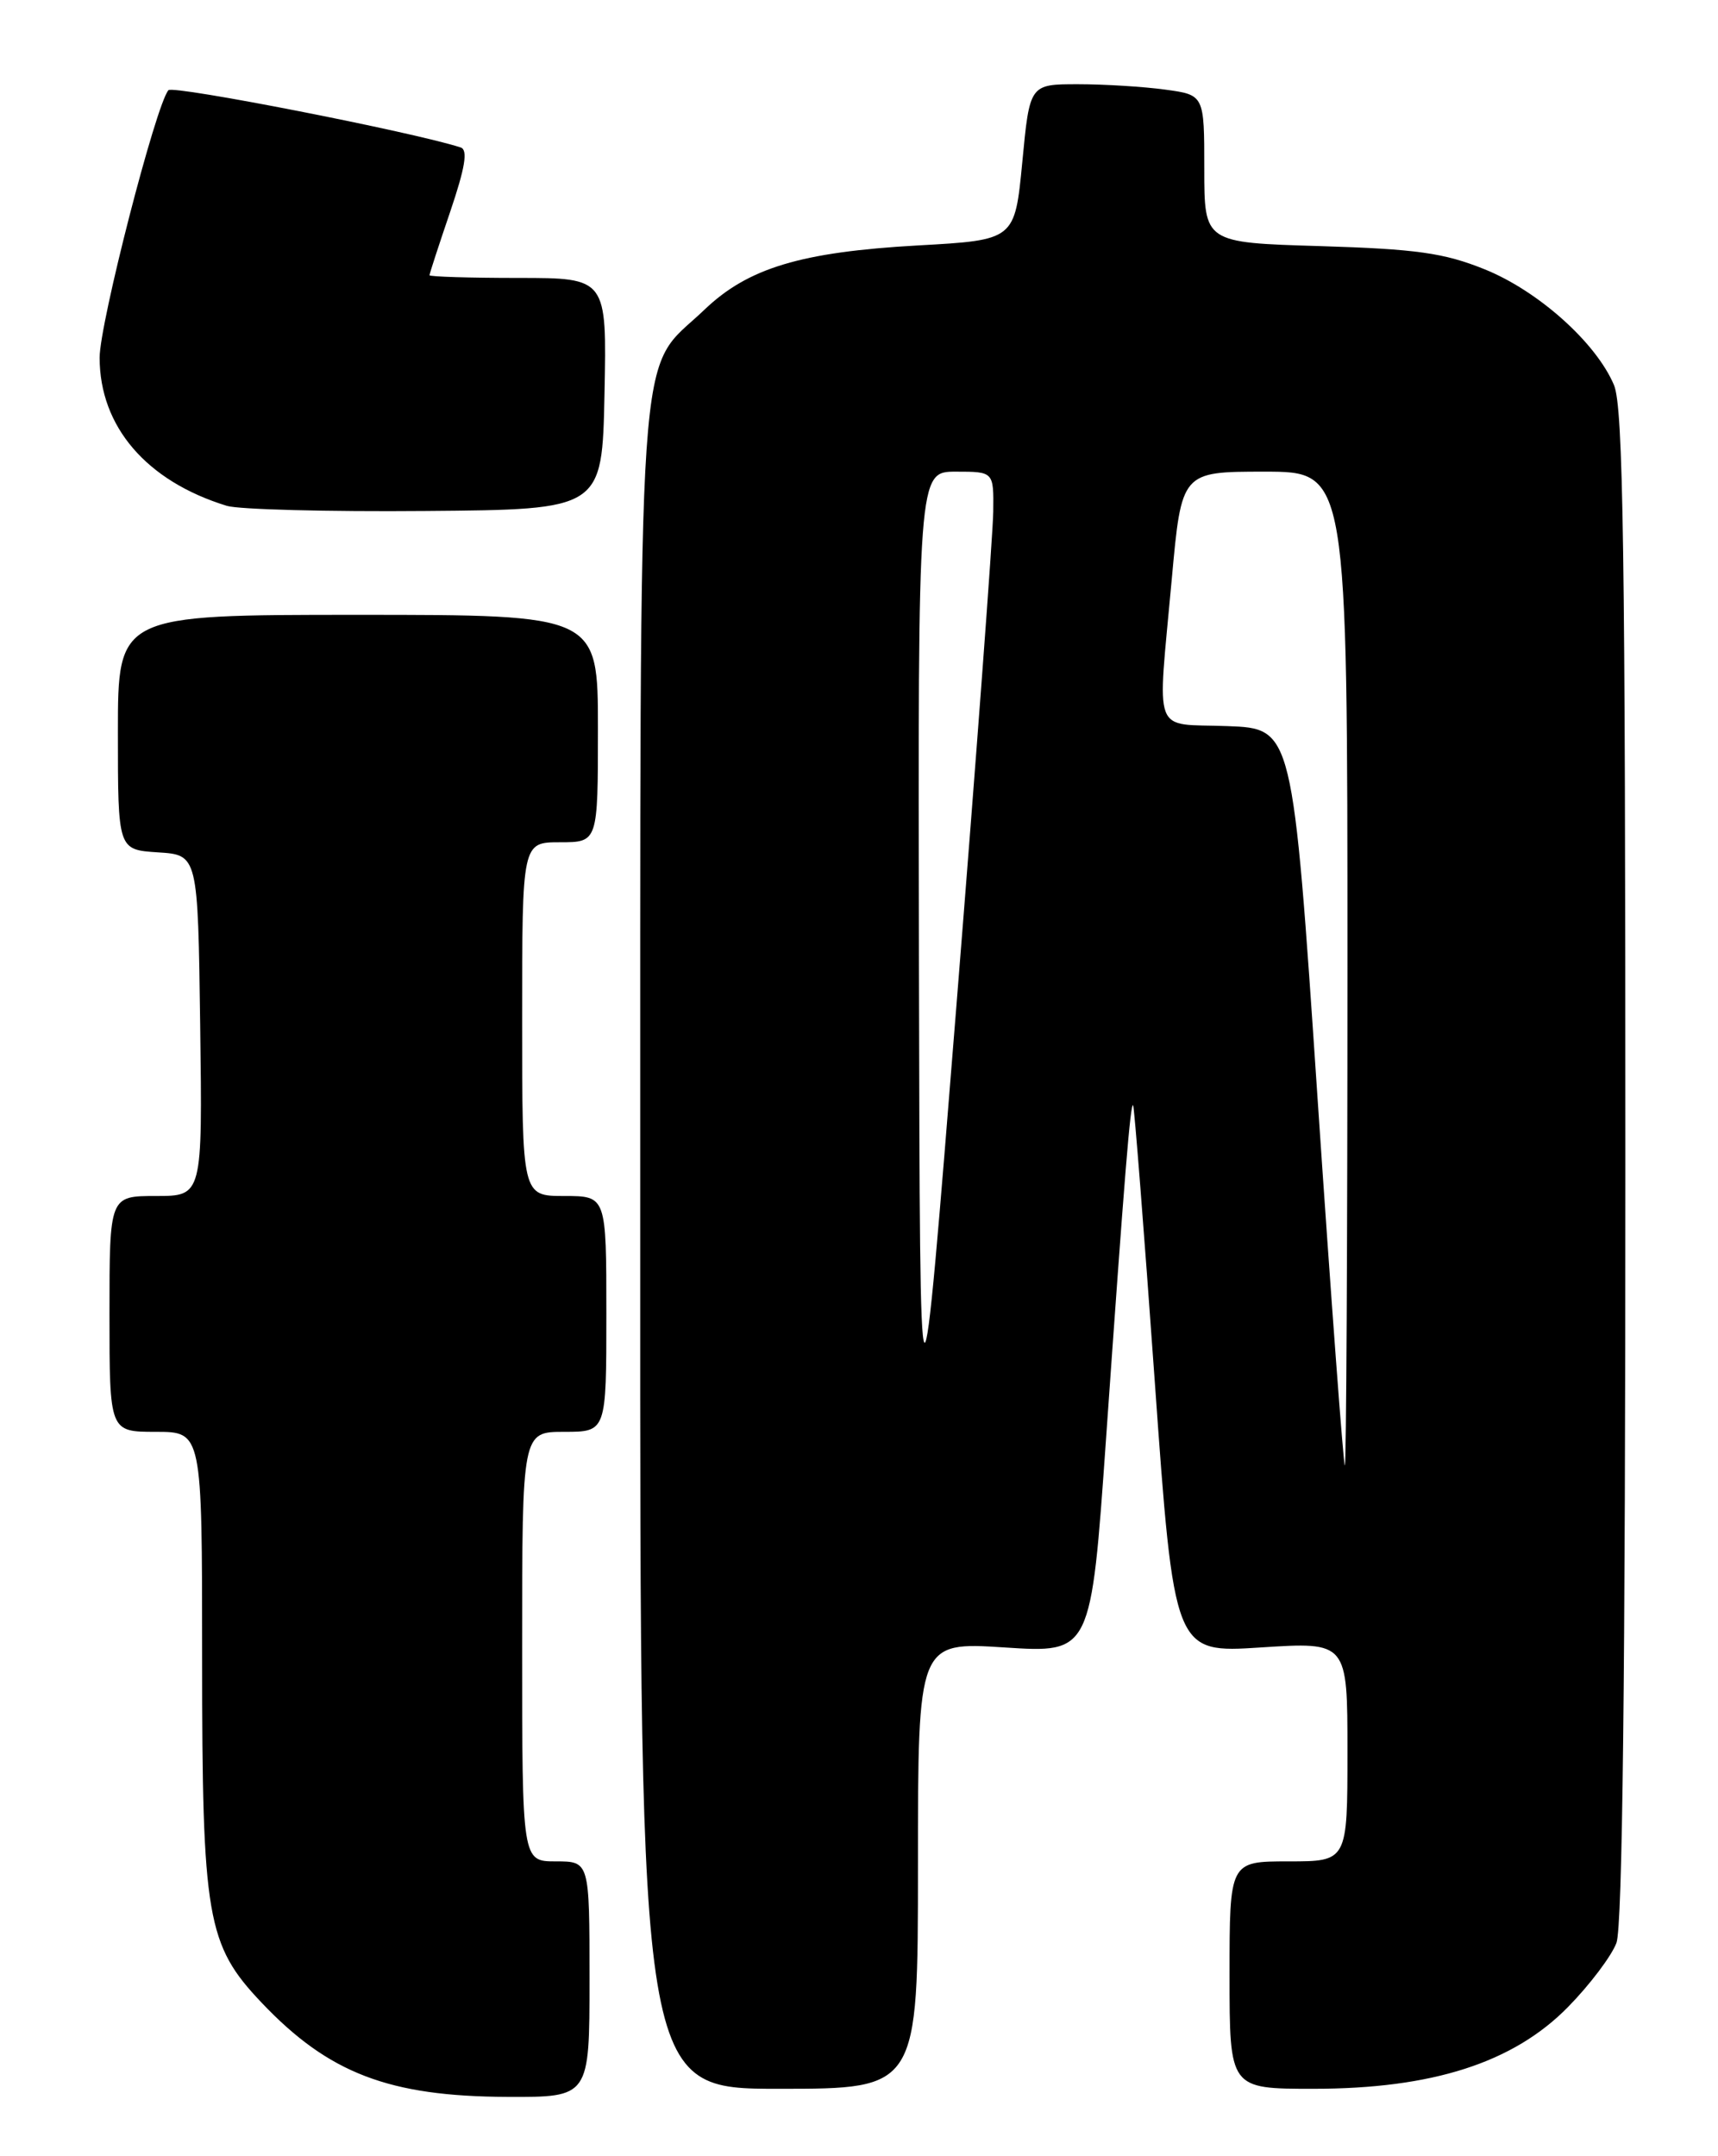 <?xml version="1.0" encoding="UTF-8" standalone="no"?>
<!DOCTYPE svg PUBLIC "-//W3C//DTD SVG 1.1//EN" "http://www.w3.org/Graphics/SVG/1.1/DTD/svg11.dtd" >
<svg xmlns="http://www.w3.org/2000/svg" xmlns:xlink="http://www.w3.org/1999/xlink" version="1.1" viewBox="0 0 204 256">
 <g >
 <path fill="currentColor"
d=" M 70.00 235.00 C 70.00 221.00 70.00 221.00 66.00 221.00 C 62.00 221.00 62.00 221.00 62.00 195.50 C 62.00 170.00 62.00 170.00 67.00 170.00 C 72.00 170.00 72.00 170.00 72.00 156.00 C 72.00 142.00 72.00 142.00 67.00 142.00 C 62.00 142.00 62.00 142.00 62.00 121.00 C 62.00 100.00 62.00 100.00 66.50 100.00 C 71.00 100.00 71.00 100.00 71.00 86.50 C 71.00 73.00 71.00 73.00 42.50 73.00 C 14.00 73.00 14.00 73.00 14.00 86.95 C 14.00 100.89 14.00 100.89 18.75 101.20 C 23.50 101.50 23.50 101.50 23.77 121.75 C 24.04 142.00 24.04 142.00 18.52 142.00 C 13.00 142.00 13.00 142.00 13.00 156.00 C 13.00 170.00 13.00 170.00 18.50 170.00 C 24.00 170.00 24.00 170.00 24.00 196.82 C 24.00 227.70 24.55 230.91 31.04 237.75 C 39.02 246.17 46.18 248.91 60.25 248.96 C 70.00 249.00 70.00 249.00 70.00 235.00 Z  M 109.00 221.47 C 109.00 194.94 109.00 194.94 119.28 195.60 C 129.55 196.27 129.55 196.27 131.33 170.88 C 133.54 139.40 134.23 130.89 134.55 131.23 C 134.69 131.38 135.84 146.07 137.11 163.88 C 139.42 196.27 139.42 196.27 149.71 195.60 C 160.00 194.94 160.00 194.94 160.00 207.97 C 160.00 221.00 160.00 221.00 153.00 221.00 C 146.00 221.00 146.00 221.00 146.00 234.50 C 146.00 248.00 146.00 248.00 155.95 248.00 C 170.08 248.00 179.70 244.91 186.20 238.28 C 188.78 235.65 191.36 232.23 191.94 230.68 C 192.66 228.78 193.00 198.82 193.00 138.40 C 193.00 65.45 192.75 48.34 191.65 45.72 C 189.53 40.69 182.66 34.54 176.28 31.97 C 171.47 30.03 168.20 29.57 156.75 29.22 C 143.00 28.81 143.00 28.81 143.00 20.04 C 143.00 11.27 143.00 11.27 138.36 10.64 C 135.81 10.29 131.15 10.00 128.00 10.00 C 122.27 10.00 122.27 10.00 121.39 19.25 C 120.50 28.50 120.50 28.50 109.00 29.14 C 95.12 29.92 88.83 31.81 83.65 36.77 C 75.46 44.62 76.05 36.04 76.02 148.25 C 76.00 248.00 76.00 248.00 92.50 248.00 C 109.00 248.00 109.00 248.00 109.00 221.47 Z  M 71.78 46.75 C 72.06 33.00 72.06 33.00 61.53 33.00 C 55.74 33.00 51.00 32.85 51.00 32.68 C 51.00 32.50 52.11 29.10 53.46 25.13 C 55.23 19.91 55.58 17.80 54.71 17.51 C 49.13 15.69 20.53 10.09 20.00 10.71 C 18.51 12.42 11.83 38.39 11.83 42.46 C 11.83 50.65 17.39 57.13 26.94 60.06 C 28.35 60.49 38.95 60.77 50.50 60.67 C 71.50 60.50 71.50 60.50 71.78 46.75 Z  M 156.44 130.25 C 153.50 86.50 153.50 86.50 145.75 86.21 C 136.70 85.87 137.42 87.76 139.14 68.75 C 140.30 56.00 140.30 56.00 150.15 56.00 C 160.00 56.00 160.00 56.00 160.00 115.00 C 160.00 147.45 159.86 174.00 159.69 174.00 C 159.53 174.00 158.06 154.31 156.44 130.25 Z  M 109.12 114.75 C 109.00 56.00 109.00 56.00 113.50 56.00 C 118.00 56.00 118.00 56.00 117.94 60.75 C 117.91 63.36 115.94 89.80 113.56 119.50 C 109.24 173.50 109.24 173.50 109.12 114.75 Z "/>
</g>
</svg>